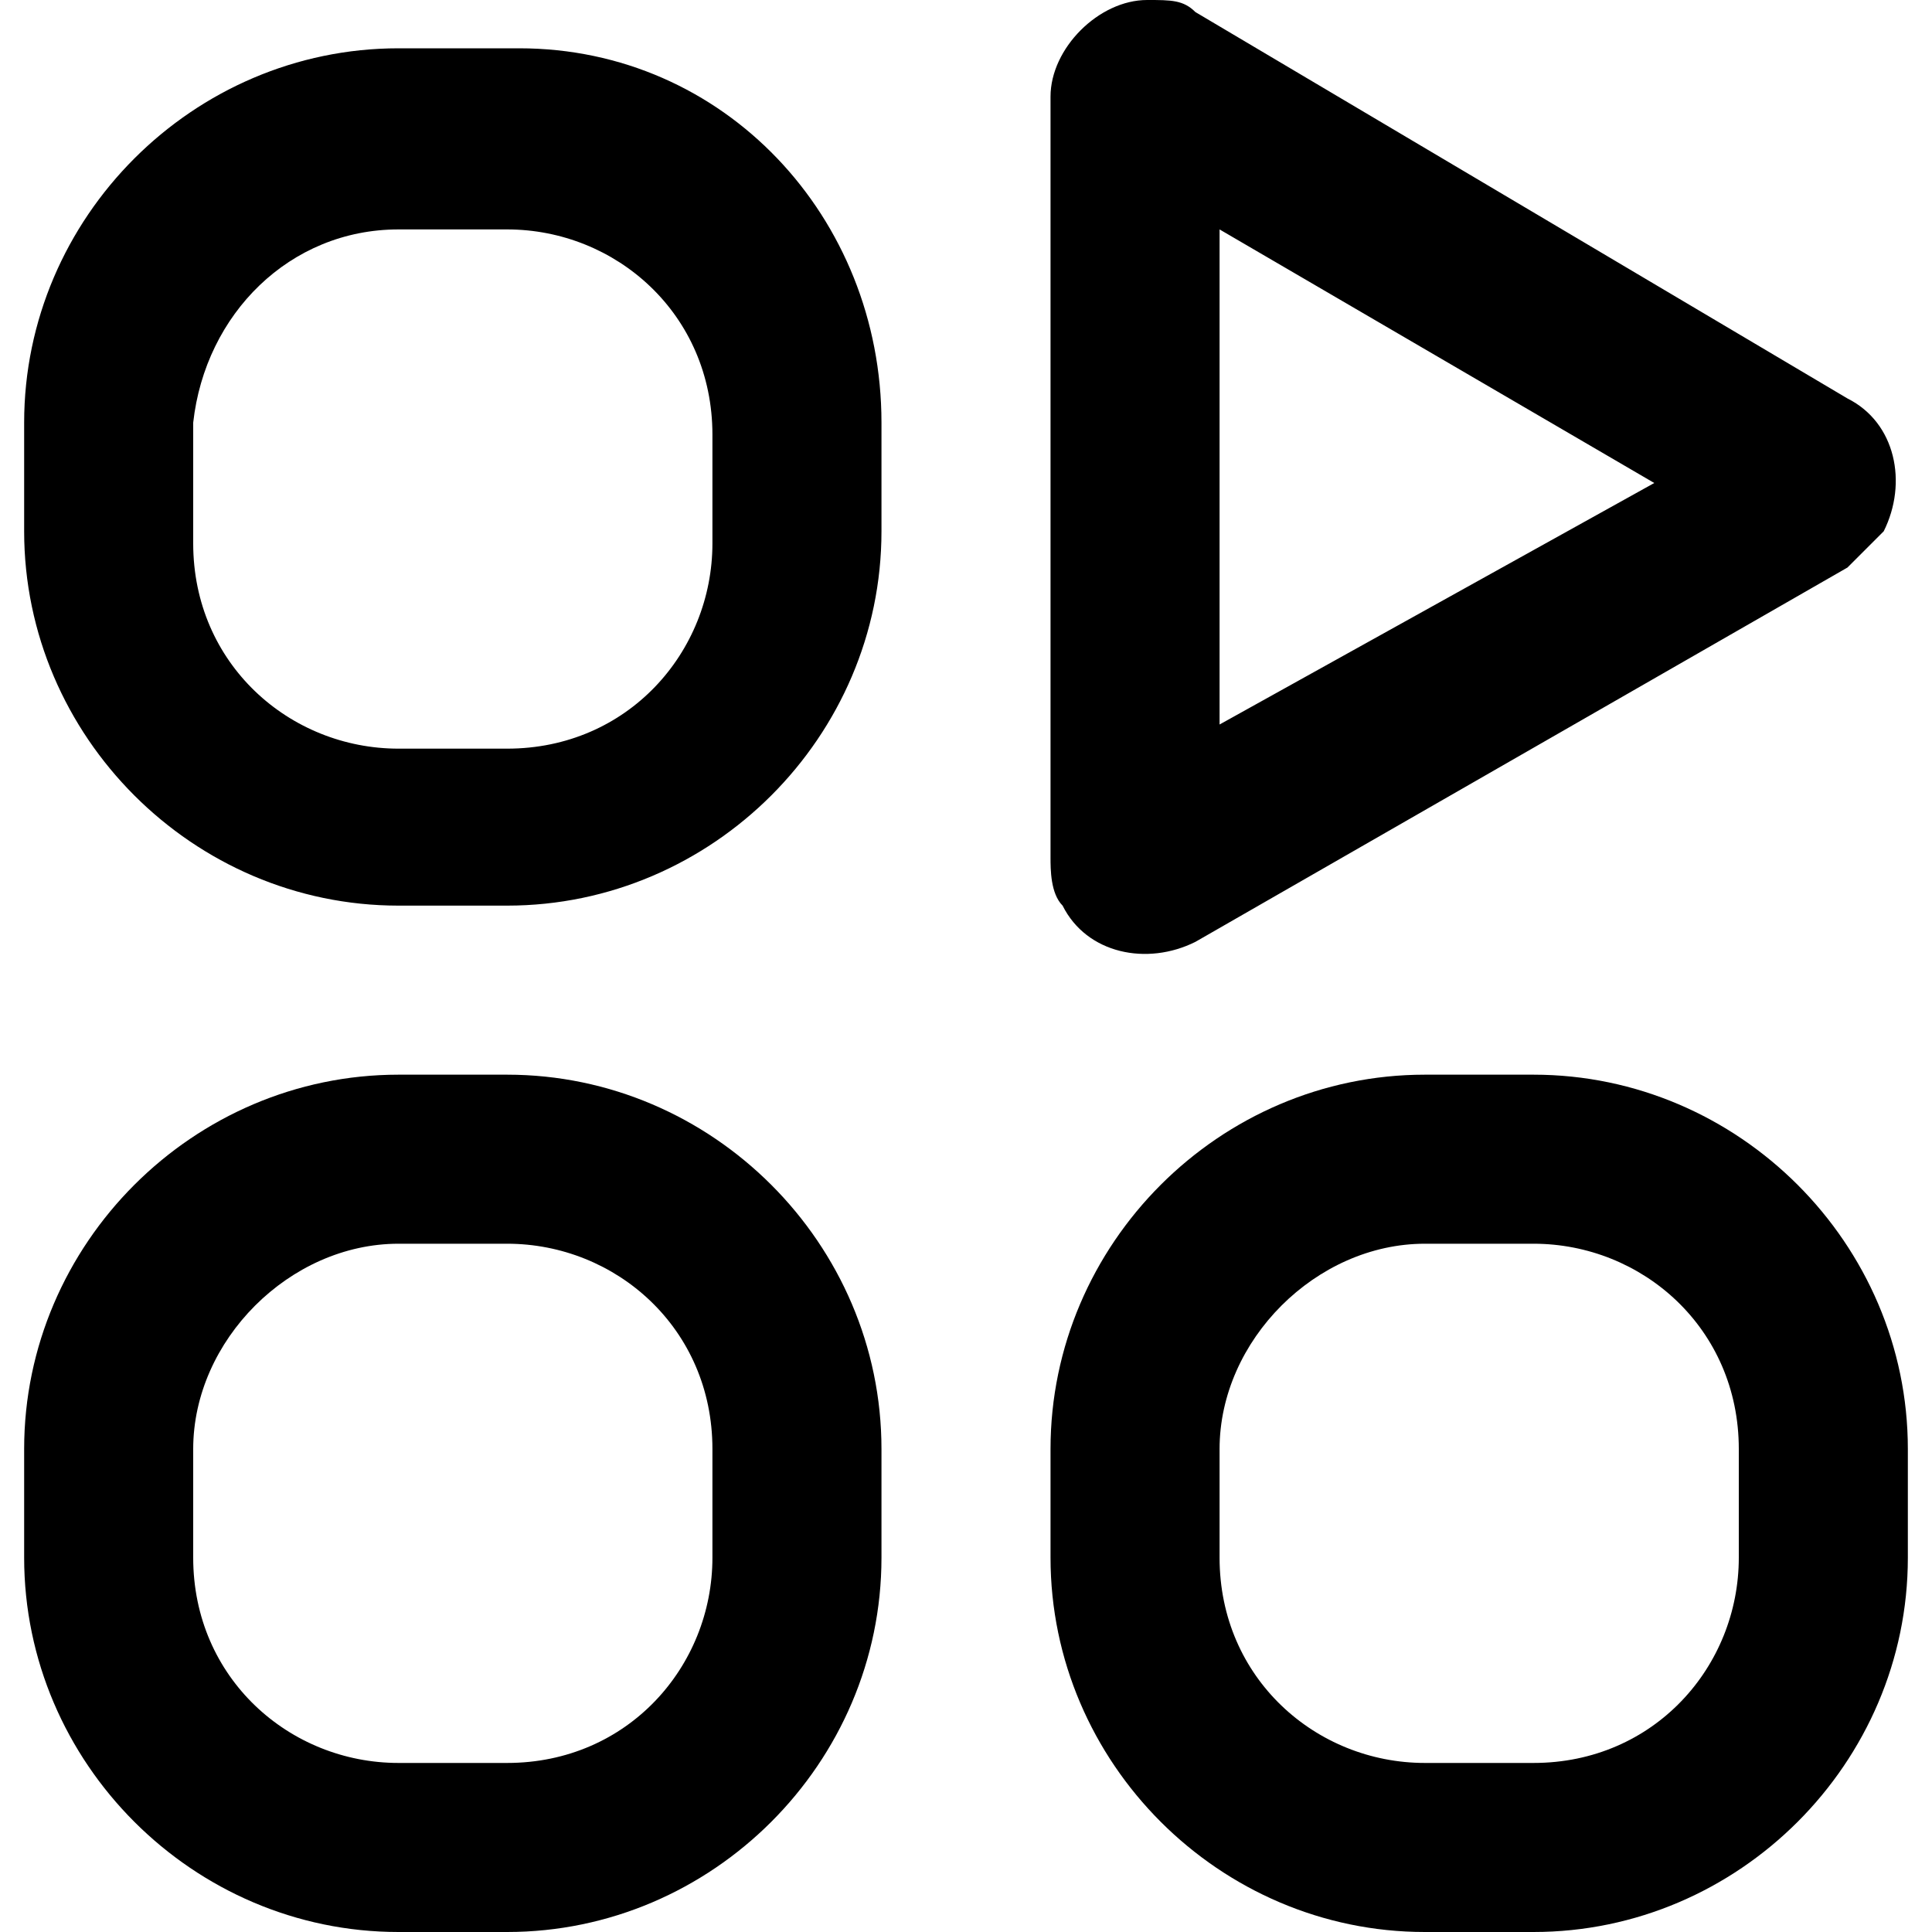 <?xml version="1.0" encoding="utf-8"?>
<!-- 
  Copyright (c) 2022, WSO2 LLC. (http://www.wso2.com). All Rights Reserved.
 
 - This software is the property of WSO2 Inc. and its suppliers, if any.
 - Dissemination of any information or reproduction of any material contained
 - herein is strictly forbidden, unless permitted by WSO2 in accordance with
 - the WSO2 Commercial License available at http://wso2.com/licenses.
 - For specific language governing the permissions and limitations under
 - this license, please see the license as well as any agreement you’ve
 - entered into with WSO2 governing the purchase of this software and any
 - associated services.
 -->
 <svg version="1.1" id="Layer_1" x="0px" y="0px" viewBox="0 0 16 16">
<path d="M4.3,0.4H3.3c-1.7,0-3.1,1.4-3.1,3.1v0.9c0,1.7,1.4,3.1,3.1,3.1h0.9c1.7,0,3.1-1.4,3.1-3.1V3.5C7.3,1.8,6,0.4,4.3,0.4z
	 M3.3,1.9h0.9c0.9,0,1.7,0.7,1.7,1.7v0.9c0,0.9-0.7,1.7-1.7,1.7H3.3c-0.9,0-1.7-0.7-1.7-1.7V3.5C1.7,2.6,2.4,1.9,3.3,1.9z M9.5,0
	C9.1,0,8.7,0.4,8.7,0.8v6.3c0,0.1,0,0.3,0.1,0.4C9,7.9,9.5,8,9.9,7.8l5.4-3.1c0.1-0.1,0.2-0.2,0.3-0.3c0.2-0.4,0.1-0.9-0.3-1.1
	L9.9,0.1C9.8,0,9.7,0,9.5,0z M10.1,1.9l3.6,2.1L10.1,6V1.9z M4.2,8.9H3.3c-1.7,0-3.1,1.4-3.1,3.1v0.9c0,1.7,1.4,3.1,3.1,3.1h0.9
	c1.7,0,3.1-1.4,3.1-3.1V12C7.3,10.3,5.9,8.9,4.2,8.9z M3.3,10.3h0.9c0.9,0,1.7,0.7,1.7,1.7v0.9c0,0.9-0.7,1.7-1.7,1.7H3.3
	c-0.9,0-1.7-0.7-1.7-1.7V12C1.6,11.1,2.4,10.3,3.3,10.3z M12.7,8.9h-0.9c-1.7,0-3.1,1.4-3.1,3.1v0.9c0,1.7,1.4,3.1,3.1,3.1h0.9
	c1.7,0,3.1-1.4,3.1-3.1V12C15.8,10.3,14.4,8.9,12.7,8.9z M11.8,10.3h0.9c0.9,0,1.7,0.7,1.7,1.7v0.9c0,0.9-0.7,1.7-1.7,1.7h-0.9
	c-0.9,0-1.7-0.7-1.7-1.7V12C10.1,11.1,10.9,10.3,11.8,10.3z"/>
</svg>

